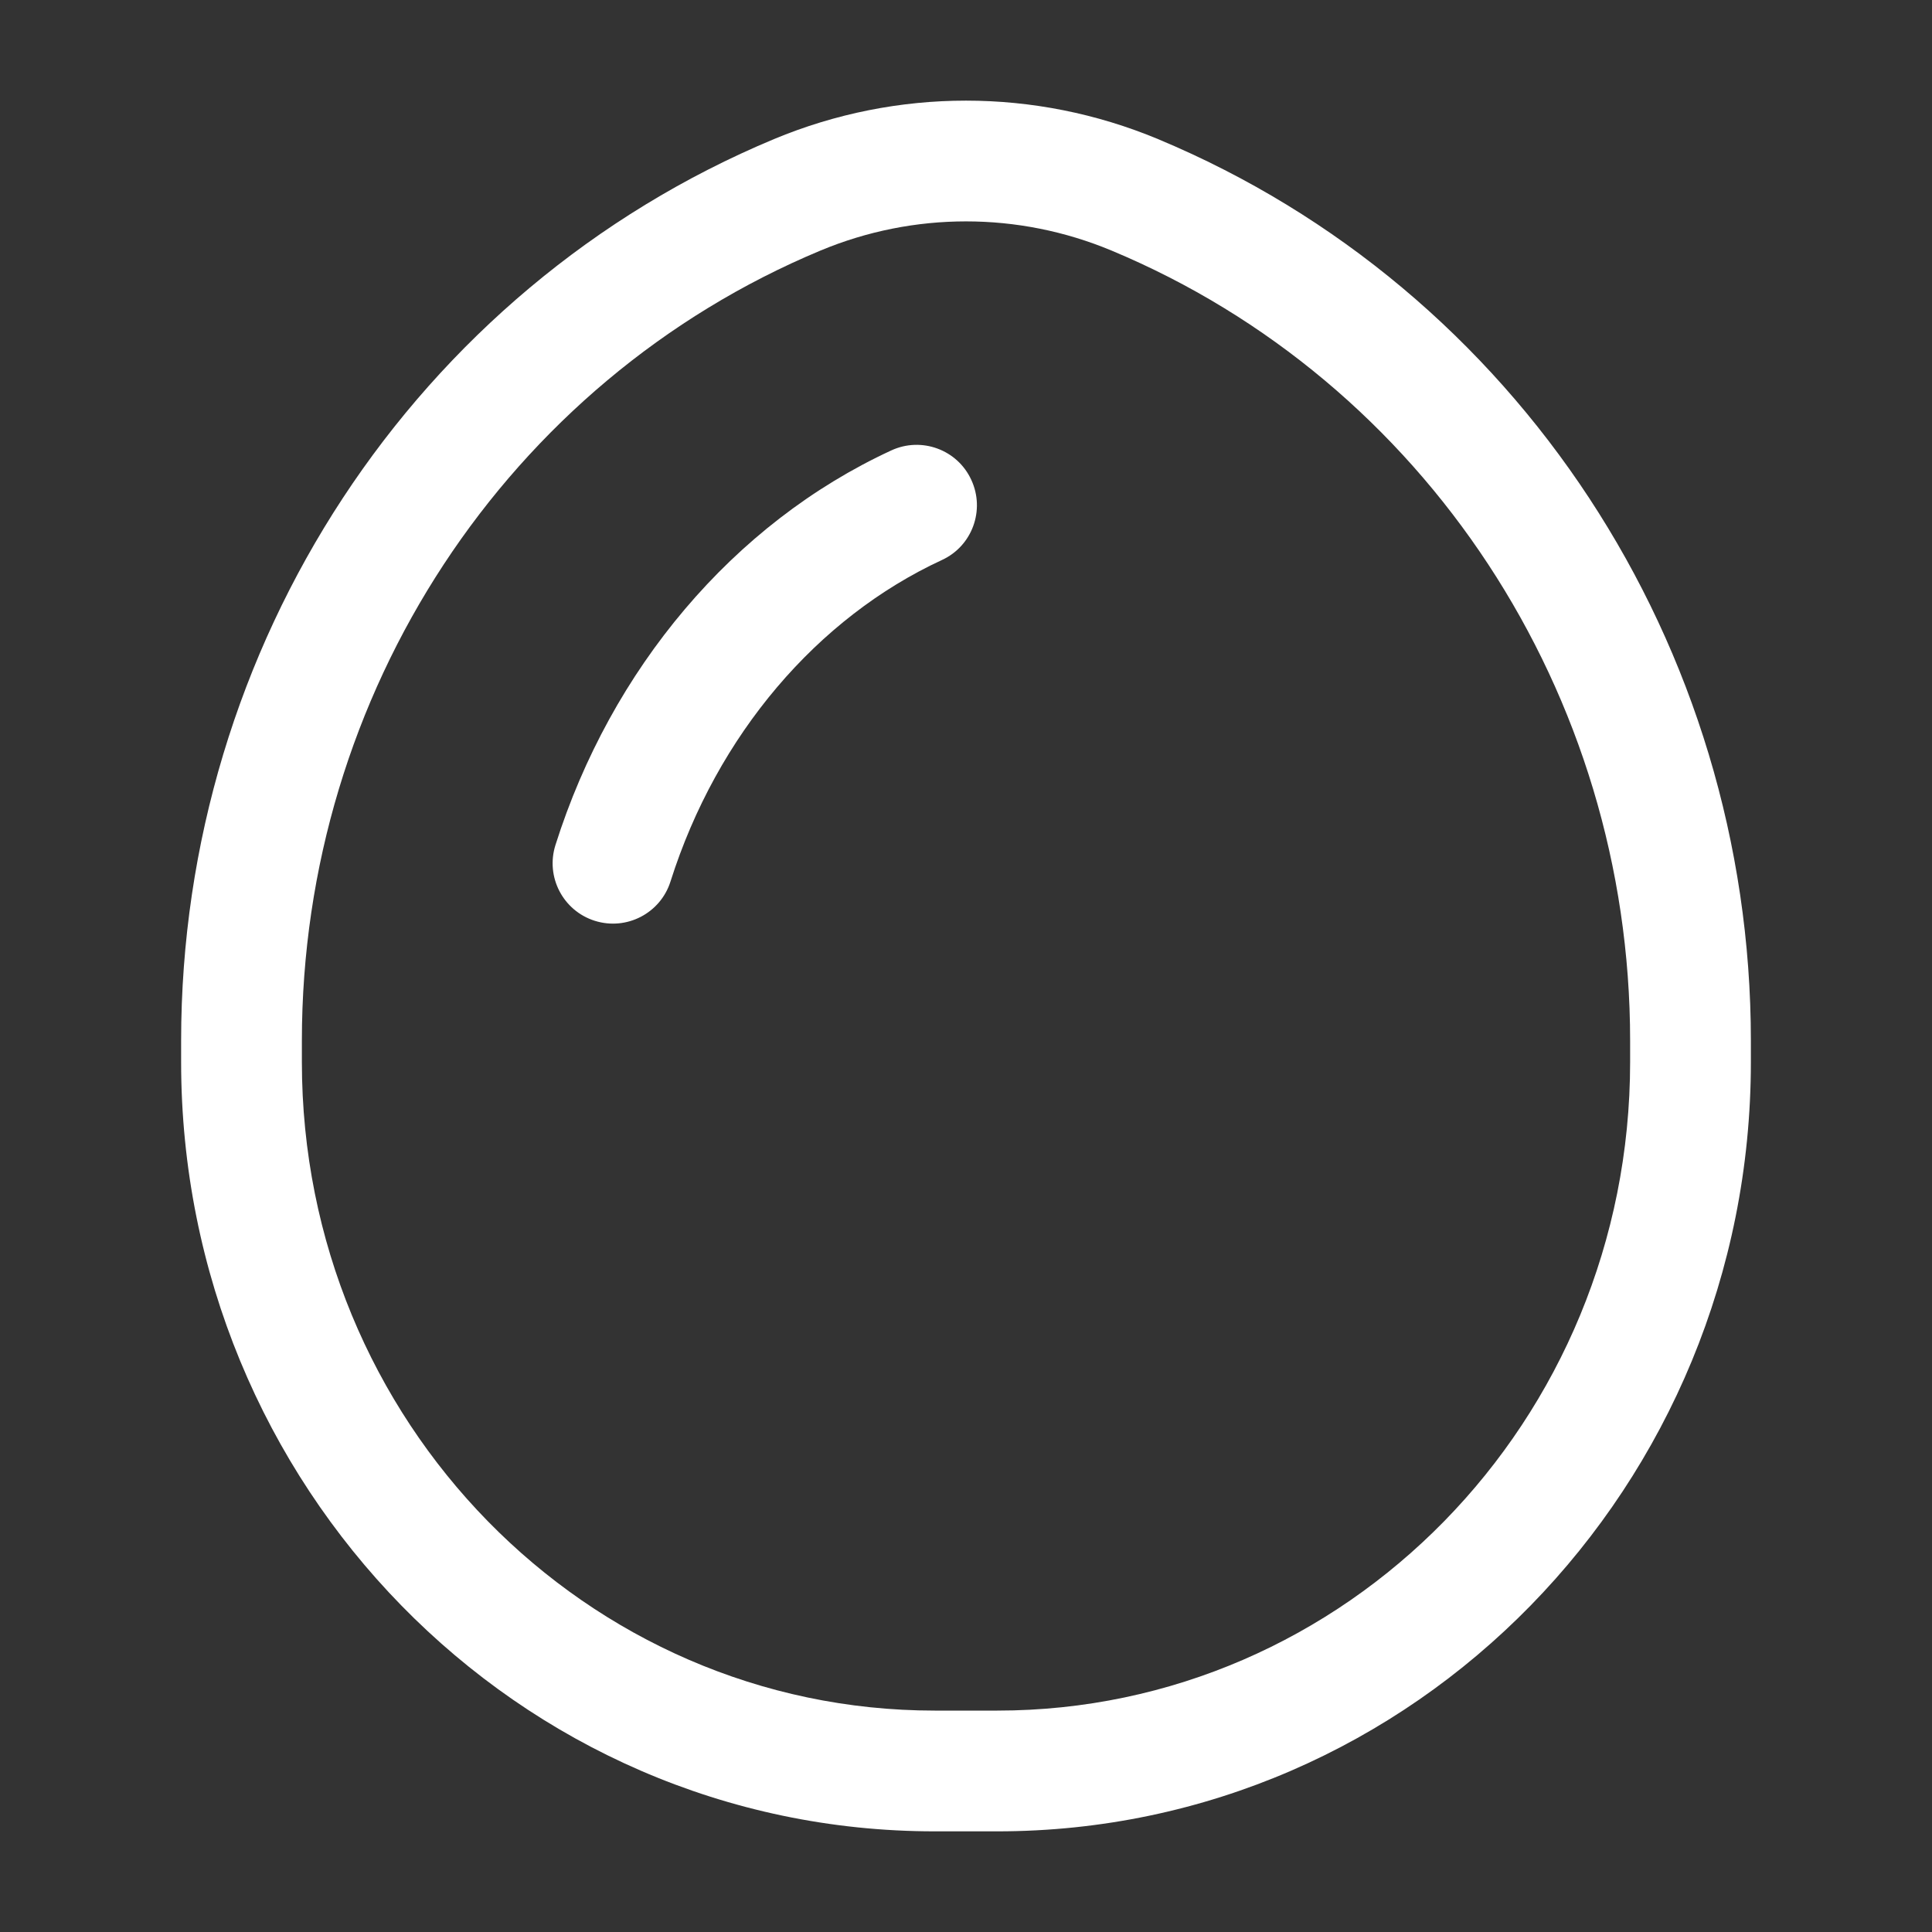 <svg width="20" height="20" viewBox="0 0 20 20" fill="none" xmlns="http://www.w3.org/2000/svg">
<rect x="0" y="0" width="20" height="20" fill="#333333" stroke="none"/>
<path d="M9.751 5.797C10.064 5.653 10.2 5.281 10.055 4.968C9.911 4.654 9.539 4.518 9.226 4.663C7.588 5.42 6.326 6.926 5.75 8.748C5.646 9.077 5.828 9.428 6.157 9.532C6.486 9.636 6.837 9.454 6.941 9.125C7.423 7.604 8.463 6.393 9.751 5.797Z" fill="white"/>
<path fill-rule="evenodd" clip-rule="evenodd" d="M11.988 1.44C10.714 0.909 9.286 0.909 8.012 1.44C4.294 2.992 1.875 6.685 1.875 10.773V10.994C1.875 15.379 5.355 18.958 9.676 18.958H10.324C14.645 18.958 18.125 15.379 18.125 10.994V10.773C18.125 6.685 15.706 2.992 11.988 1.44ZM8.493 2.594C9.459 2.191 10.541 2.191 11.507 2.594C14.747 3.947 16.875 7.176 16.875 10.773V10.994C16.875 14.715 13.929 17.708 10.324 17.708H9.676C6.071 17.708 3.125 14.715 3.125 10.994V10.773C3.125 7.176 5.253 3.947 8.493 2.594Z" fill="white"/>
</svg>
